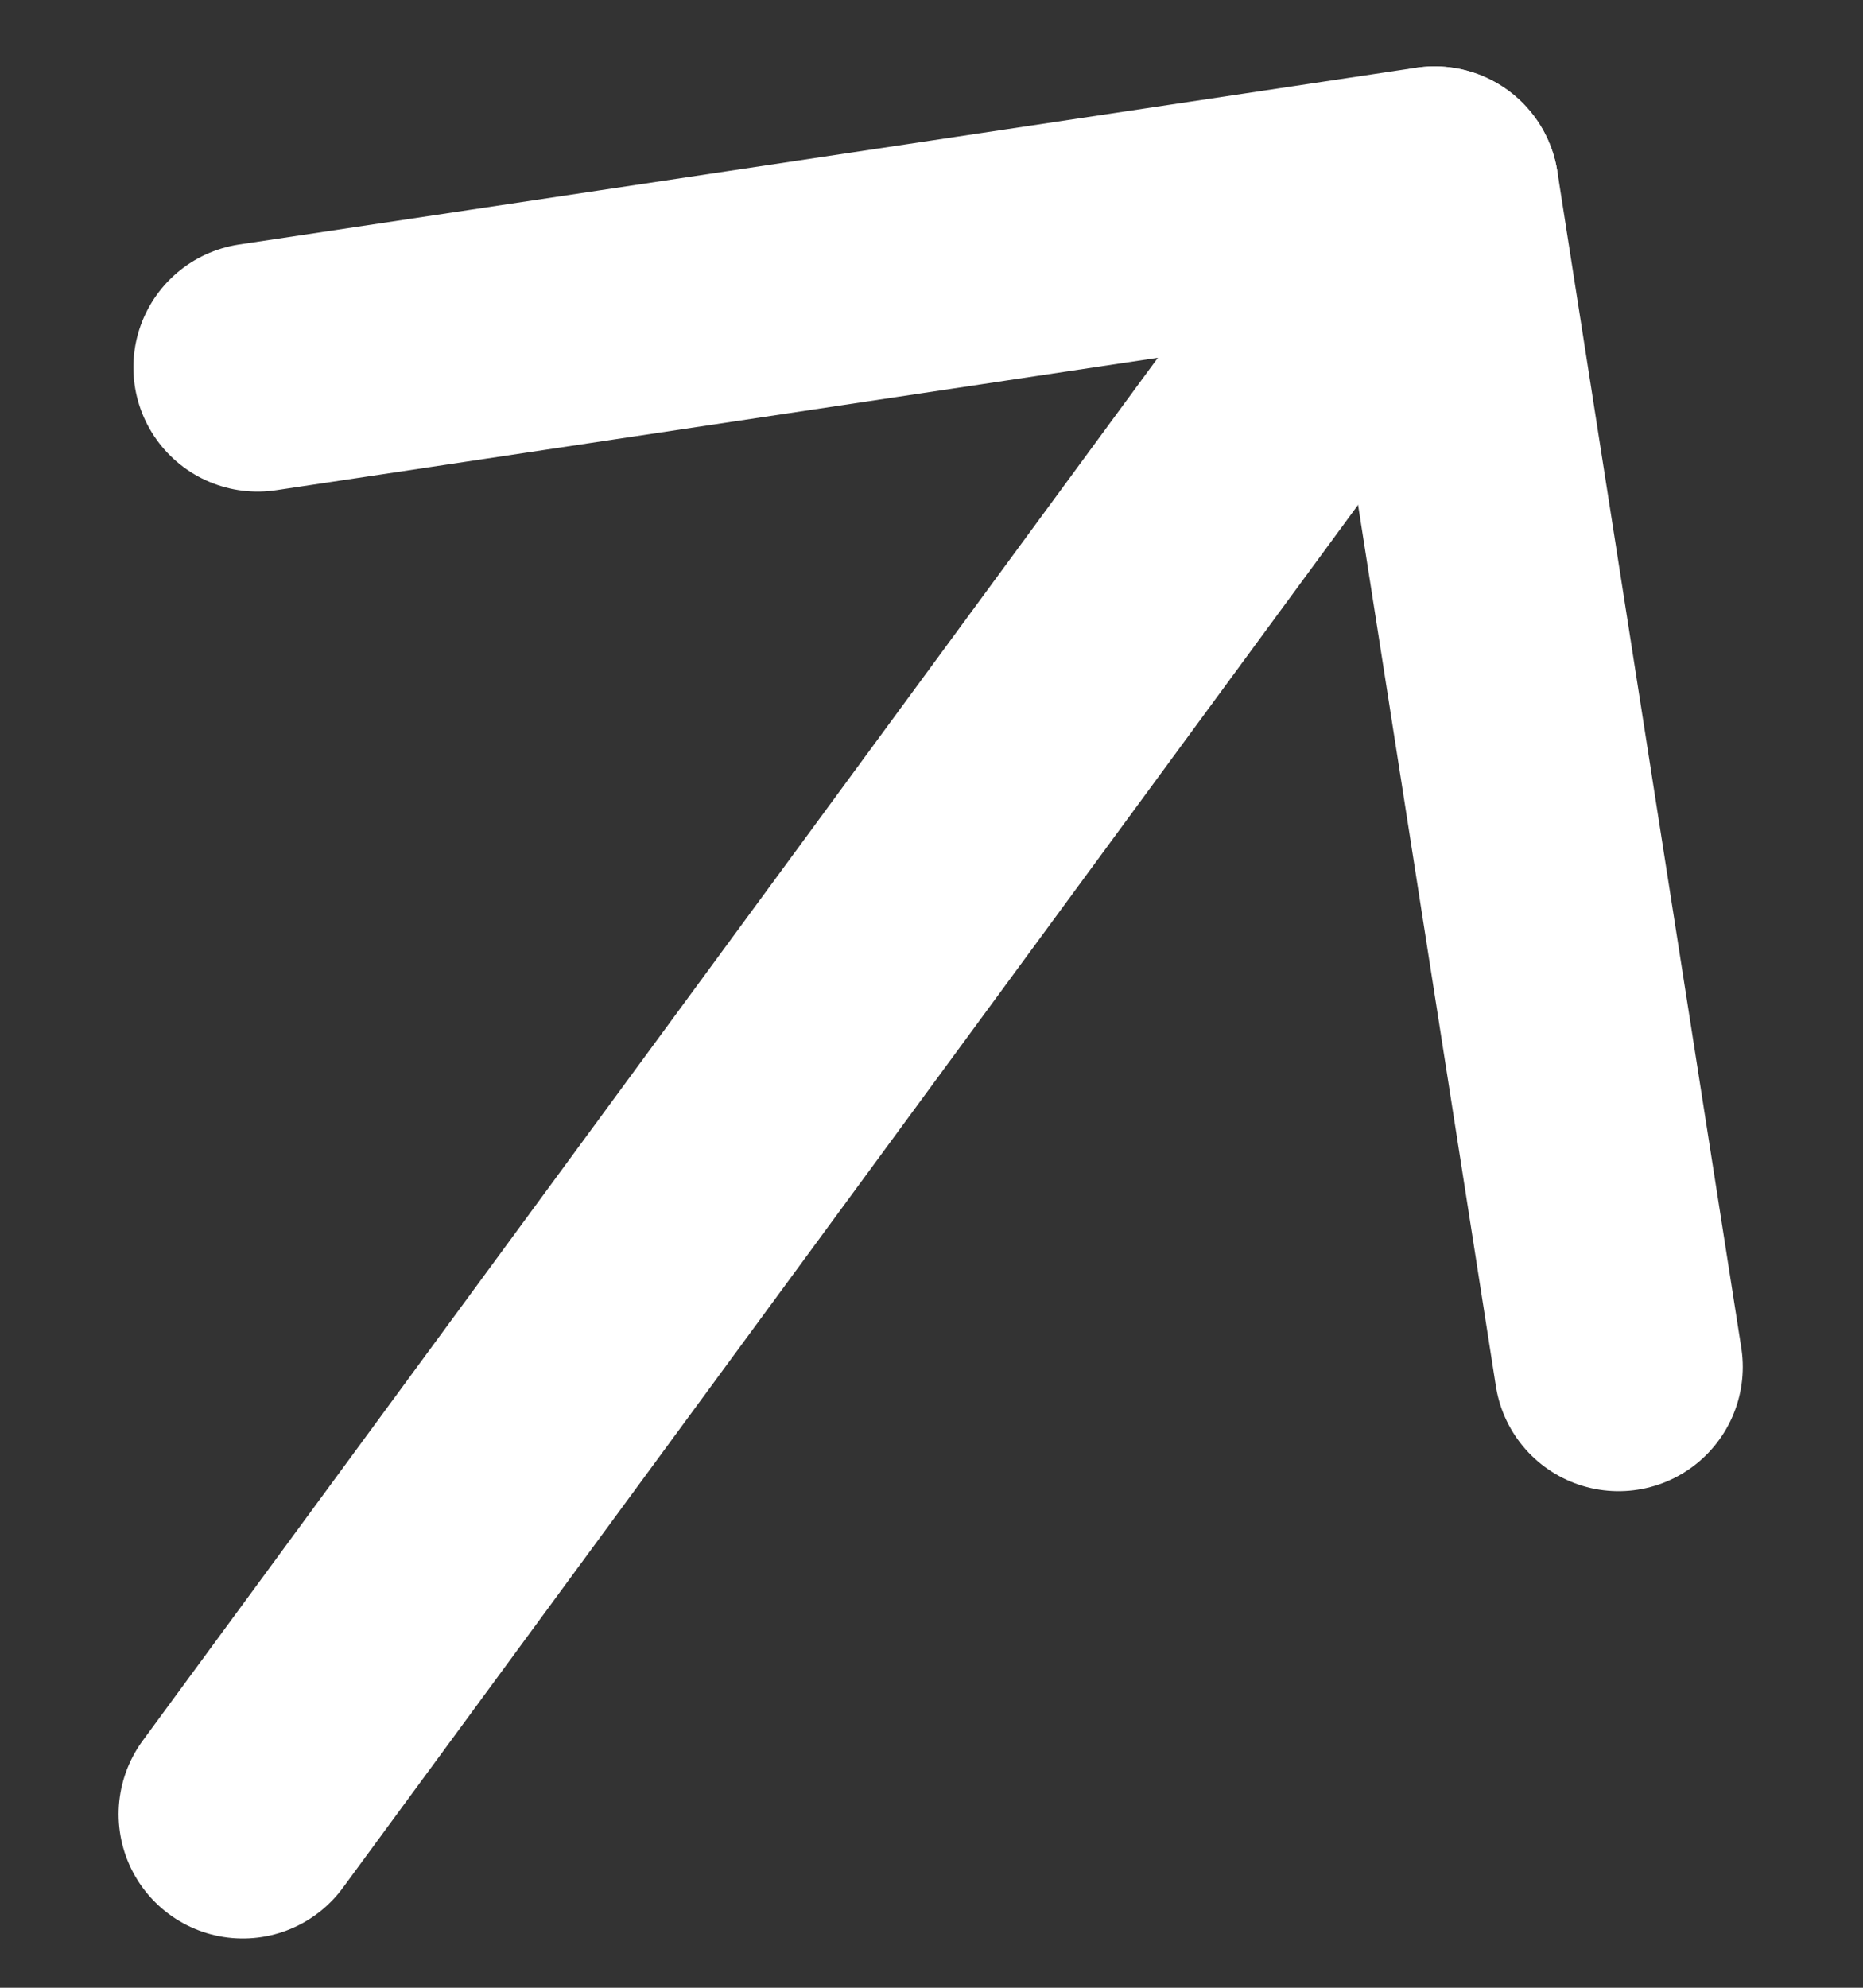 <svg width="15" height="16" viewBox="0 0 15 16" fill="none" xmlns="http://www.w3.org/2000/svg">
  <rect x="0" y="0" width="15" height="16" fill="#333333" stroke="none"/>
  <path d="M11.551 1.535L1.955 14.603" stroke="white" stroke-width="2" stroke-linecap="round" stroke-linejoin="round"/>
  <path d="M2.074 2.957L11.551 1.534L13.032 11.003" stroke="white" stroke-width="2" stroke-linecap="round" stroke-linejoin="round"/>
</svg>
